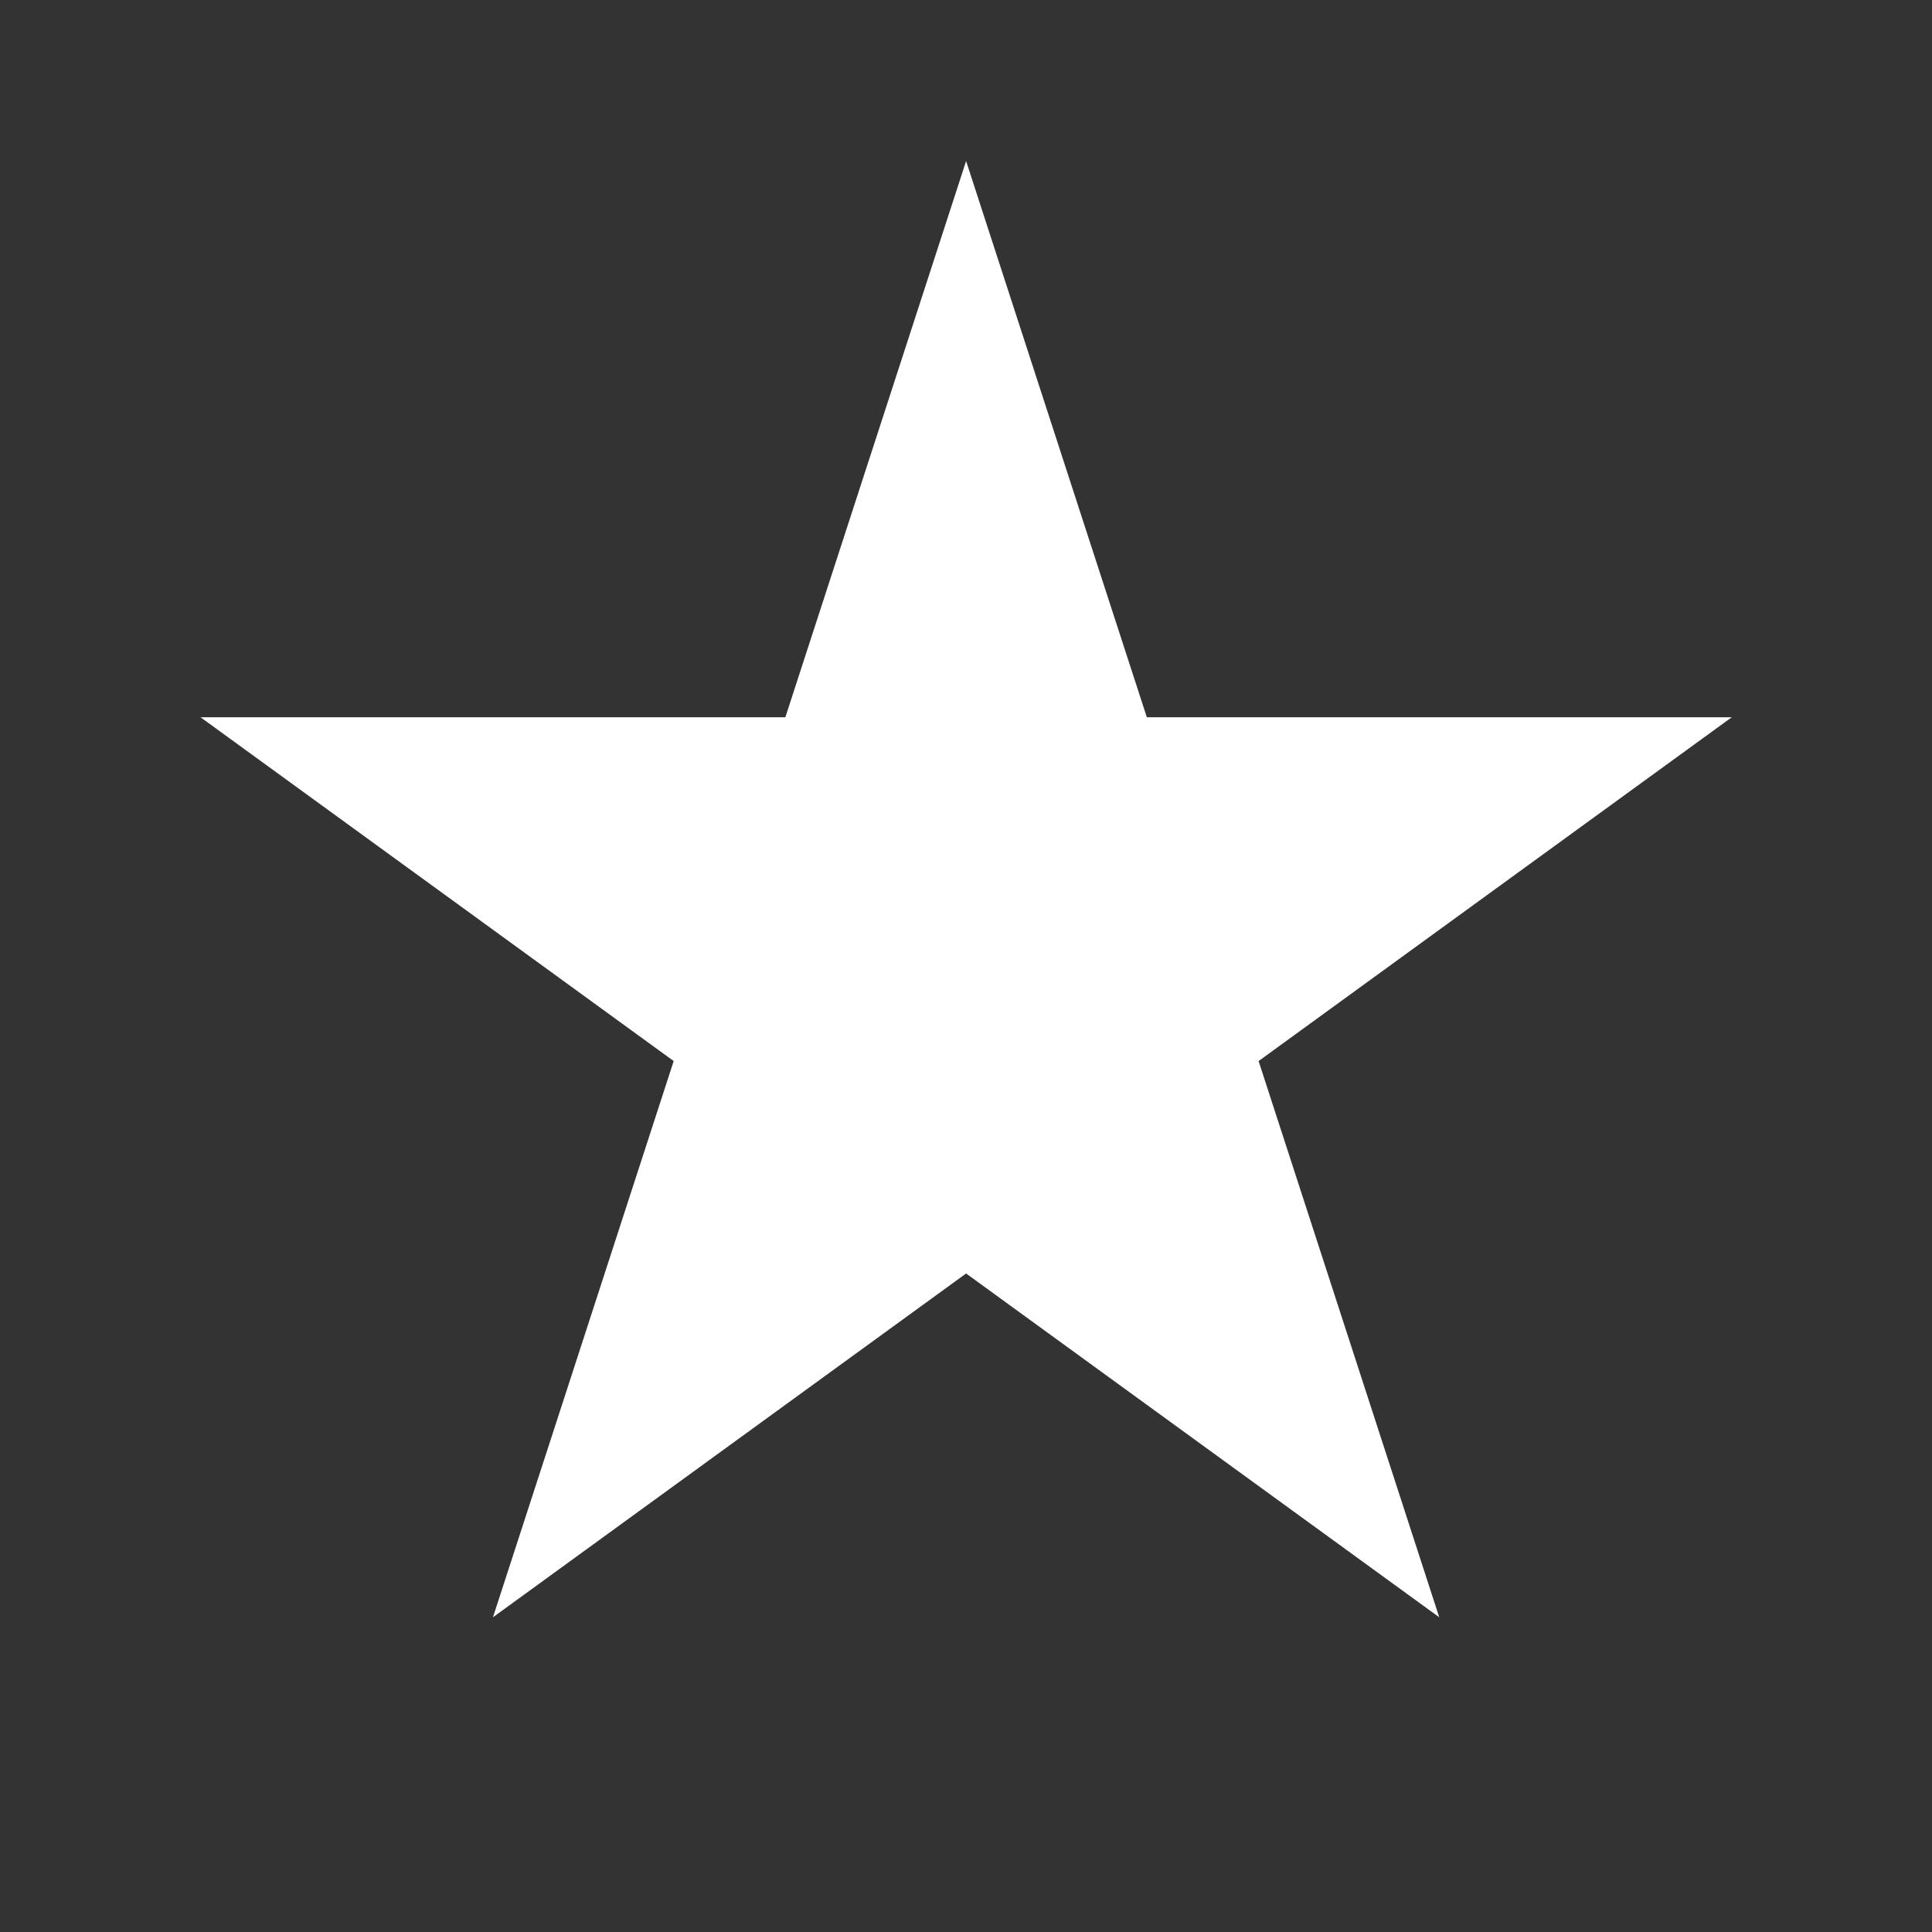 <svg xmlns="http://www.w3.org/2000/svg" width="20" height="20" viewBox="0 0 20 20" fill="none">
  <rect x="0" y="0" width="20" height="20" fill="#333333" stroke="none"/>
  <path d="M10.001 1.667L11.872 7.425H17.927L13.029 10.984L14.899 16.742L10.001 13.183L5.103 16.742L6.974 10.984L2.076 7.425H8.13L10.001 1.667Z" fill="white"/>
</svg>